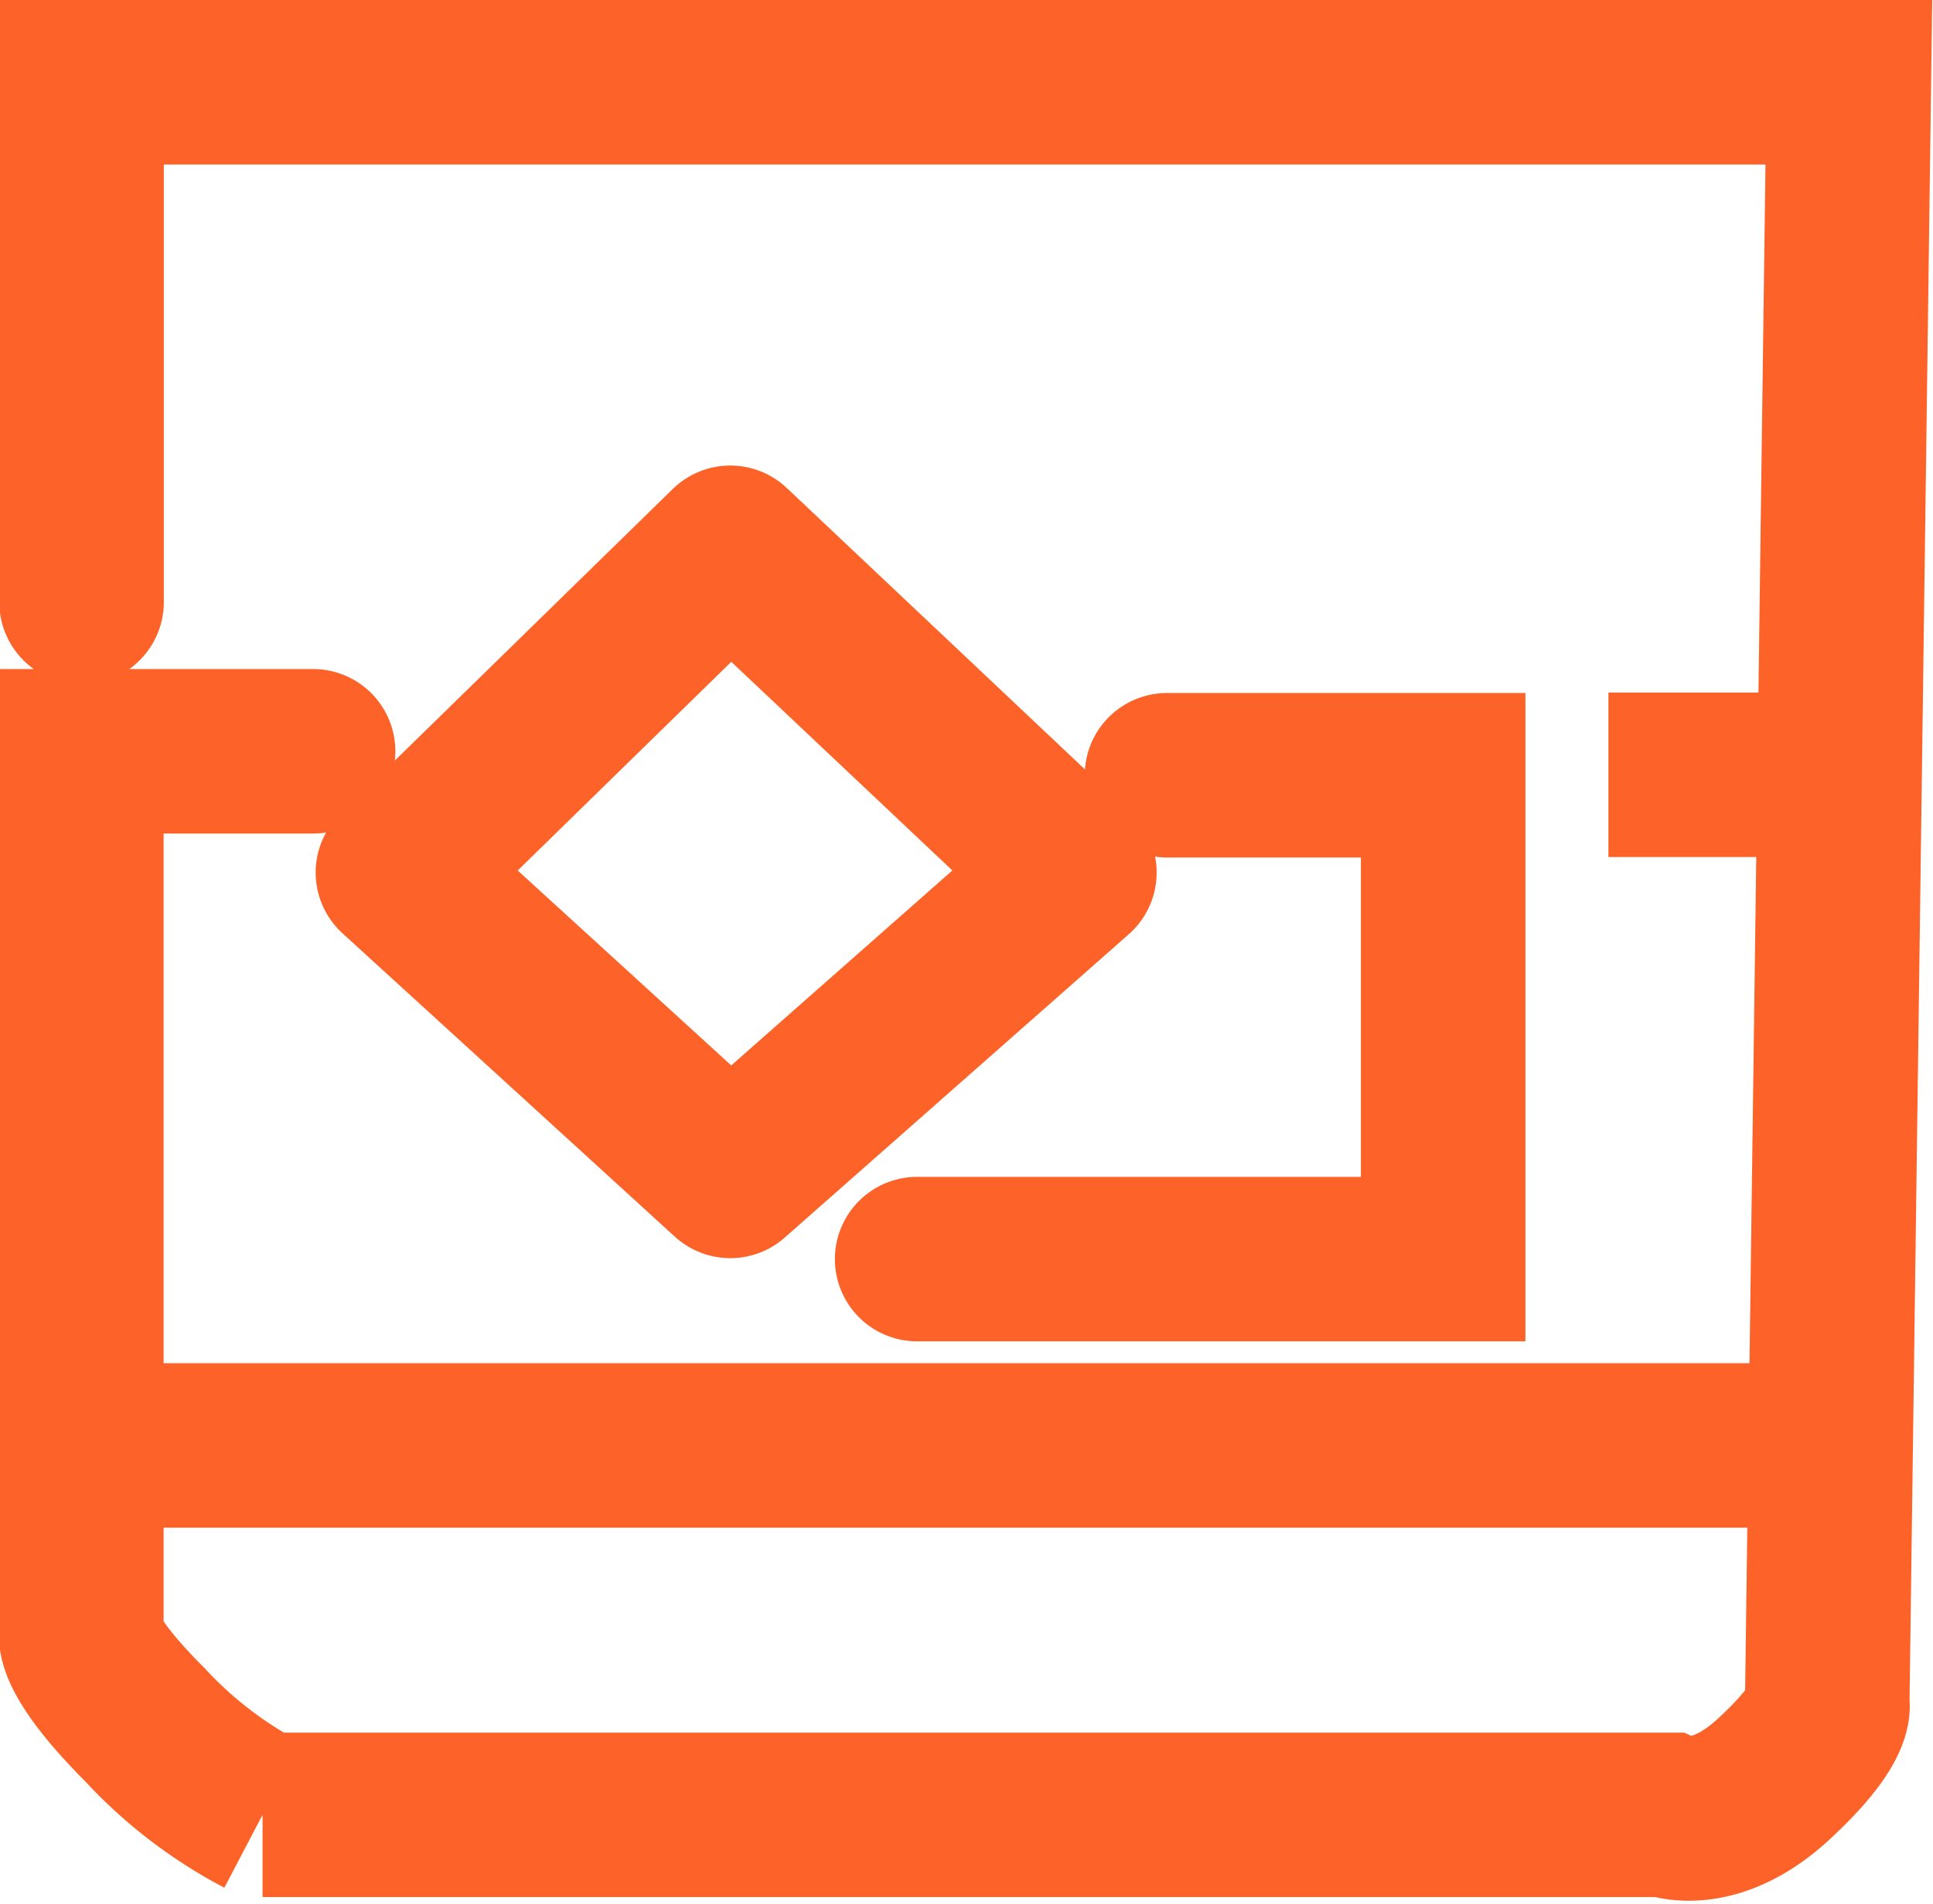 <svg xmlns="http://www.w3.org/2000/svg" width="8.224" height="8.102" viewBox="0 0 8.224 8.102">
  <g id="Group_3" data-name="Group 3" transform="translate(574.047 -2.038)">
    <path id="Path_8" data-name="Path 8" d="M-573.7,4.6V2.388h7.519l-.092,6.9s.031.082-.228.321-.455.152-.455.152h-5.974a1.851,1.851,0,0,1-.5-.383c-.3-.3-.271-.389-.271-.389V5.235h.986" transform="translate(0 0)" fill="none" stroke="#fd6328" stroke-linecap="round" stroke-width="0.7"/>
    <path id="Path_9" data-name="Path 9" d="M-573.7,33.095h7.392" transform="translate(0 -24.906)" fill="none" stroke="#fd6328" stroke-width="0.7"/>
    <path id="Path_10" data-name="Path 10" d="M-540.253,17.986h-1.026" transform="translate(-25.925 -12.651)" fill="none" stroke="#fd6328" stroke-width="0.7"/>
    <path id="Path_11" data-name="Path 11" d="M-565.743,12.86l-1.414,1.382,1.414,1.291,1.464-1.291Z" transform="translate(-5.197 -8.491)" fill="none" stroke="#fd6328" stroke-linejoin="round" stroke-width="0.7"/>
    <path id="Path_12" data-name="Path 12" d="M-555.157,17.986h1.175v2.059h-2.238" transform="translate(-13.925 -12.649)" fill="none" stroke="#fd6328" stroke-linecap="round" stroke-width="0.7"/>
  </g>
</svg>
